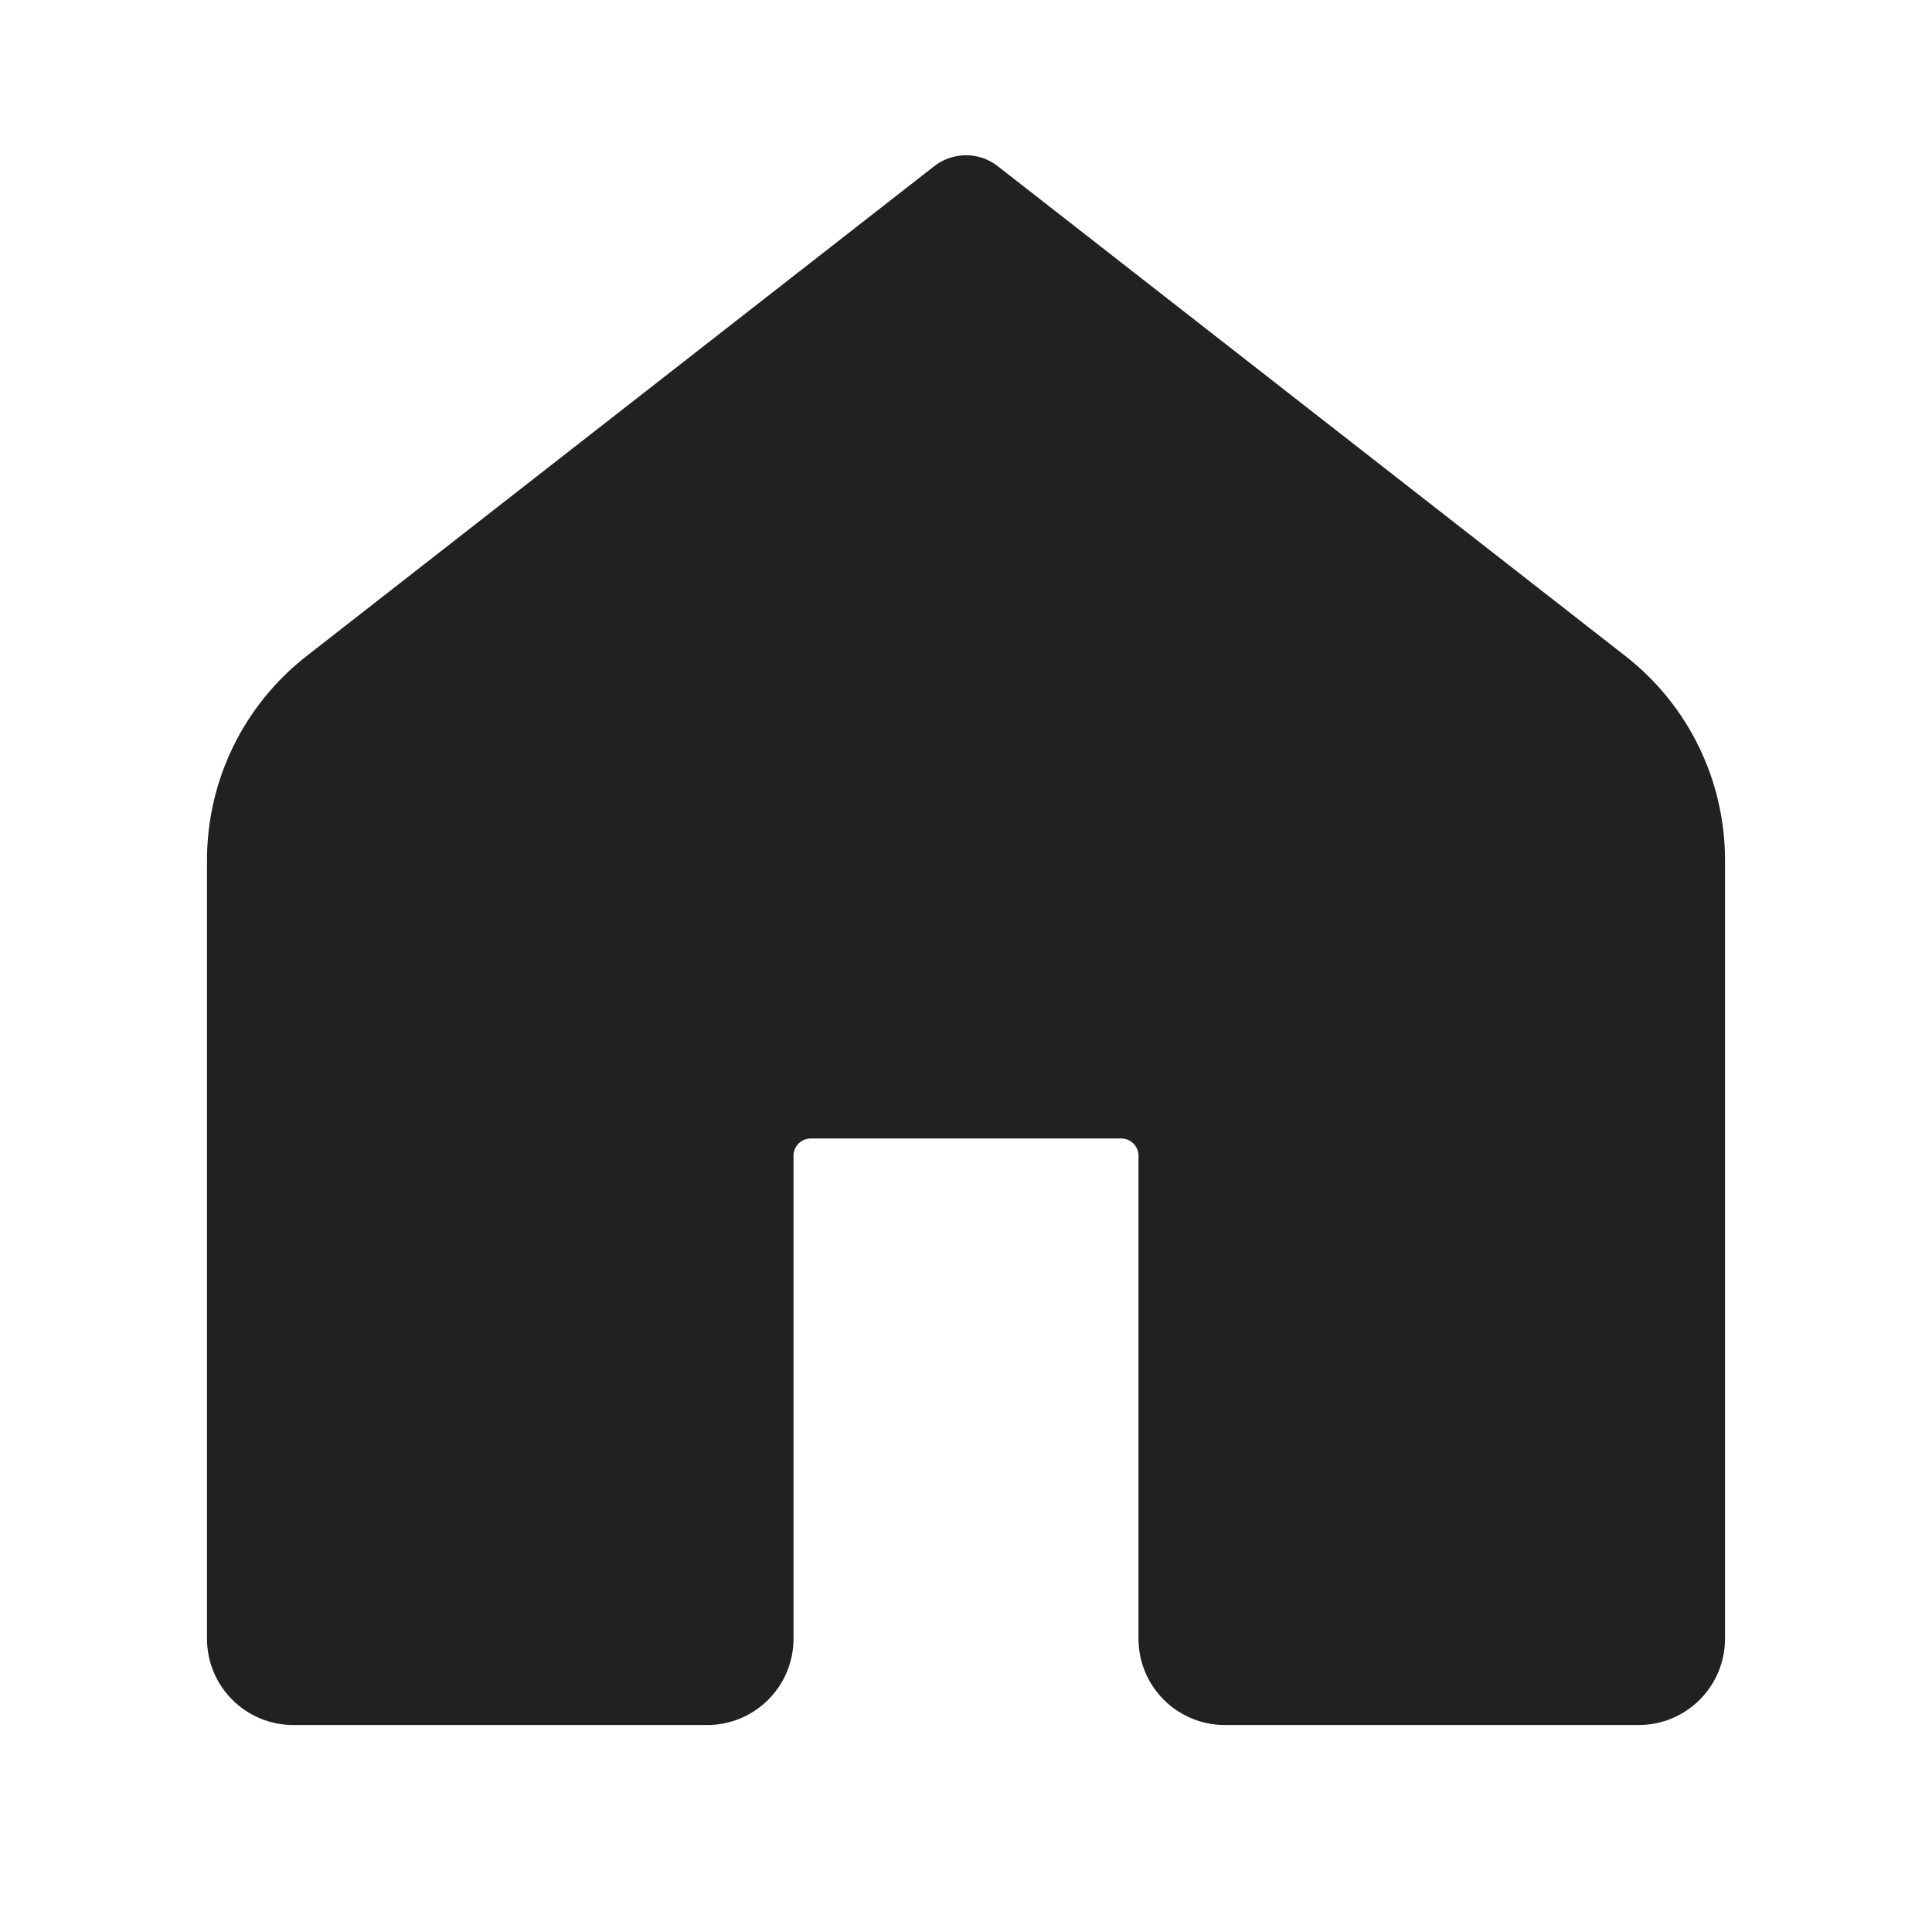 <?xml version="1.0" encoding="UTF-8"?>
<svg width="28px" height="28px" viewBox="0 0 28 28" version="1.1" xmlns="http://www.w3.org/2000/svg" xmlns:xlink="http://www.w3.org/1999/xlink">
    <!-- Generator: Sketch 59.1 (86144) - https://sketch.com -->
    <title>ic_fluent_home_28_filled</title>
    <desc>Created with Sketch.</desc>
    <g id="🔍-Product-Icons" stroke="none" stroke-width="1" fill="none" fill-rule="evenodd">
        <g id="ic_fluent_home_28_filled" fill="#212121" fill-rule="nonzero">
            <path d="M13.539,2.409 C13.81,2.197 14.19,2.197 14.461,2.409 L23.557,9.508 C24.468,10.219 25,11.309 25,12.464 L25,23.75 C25,24.44 24.44,25 23.75,25 L17.75,25 C17.06,25 16.5,24.44 16.5,23.75 L16.5,16.75 C16.5,16.612 16.388,16.5 16.25,16.5 L11.75,16.5 C11.612,16.5 11.5,16.612 11.5,16.75 L11.5,23.75 C11.5,24.44 10.94,25 10.25,25 L4.25,25 C3.56,25 3,24.44 3,23.75 L3,12.464 C3,11.309 3.532,10.219 4.443,9.508 L13.539,2.409 Z" id="🎨-Color"></path>
        </g>
    </g>
</svg>